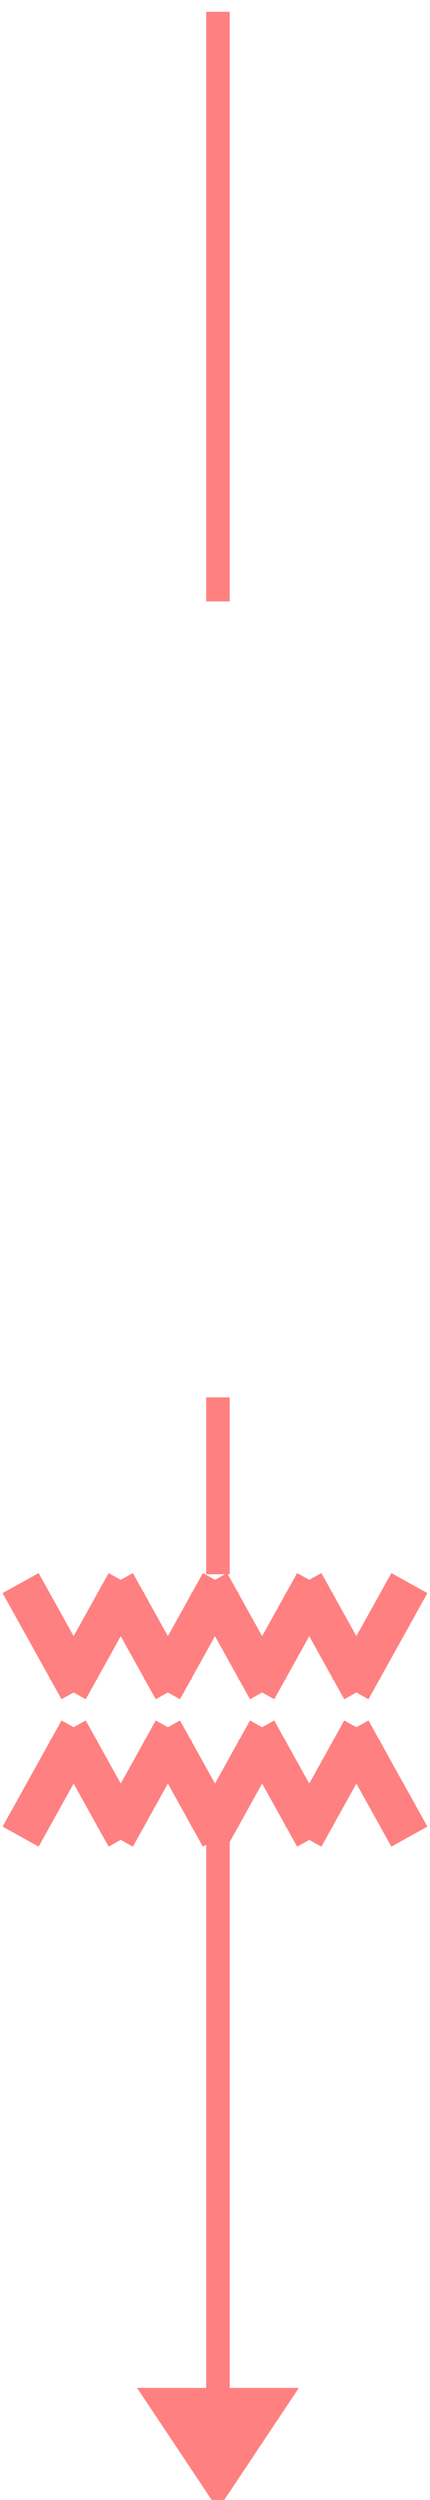 <svg xmlns="http://www.w3.org/2000/svg" width="73" height="424"><g transform="matrix(1 0 0 1 37 52)" id="id-0c65ed"  >
<polygon style="stroke: rgb(255,128,128); stroke-width: 4; stroke-dasharray: none; stroke-linecap: butt; stroke-dashoffset: 0; stroke-linejoin: miter; stroke-miterlimit: 4; fill: rgb(255,128,128); fill-rule: nonzero; opacity: 1;"  points="0,-50 0,50 " />
</g>
<g transform="matrix(1 0 0 1 37 252)" id="id-6c5d7b"  >
<polygon style="stroke: rgb(255,128,128); stroke-width: 4; stroke-dasharray: none; stroke-linecap: butt; stroke-dashoffset: 0; stroke-linejoin: miter; stroke-miterlimit: 4; fill: rgb(255,128,128); fill-rule: nonzero; opacity: 1;"  points="0,-15 0,15 " />
</g>
<g transform="matrix(1 0 0 1 8.5 277.5)" id="id-76dbb6"  >
<polygon style="stroke: rgb(255,128,128); stroke-width: 7; stroke-dasharray: none; stroke-linecap: butt; stroke-dashoffset: 0; stroke-linejoin: miter; stroke-miterlimit: 4; fill: rgb(255,128,128); fill-rule: nonzero; opacity: 1;"  points="-5,-9 5,9 " />
</g>
<g transform="matrix(1 0 0 1 16.5 277.5)" id="id-7f31e7"  >
<polygon style="stroke: rgb(255,128,128); stroke-width: 7; stroke-dasharray: none; stroke-linecap: butt; stroke-dashoffset: 0; stroke-linejoin: miter; stroke-miterlimit: 4; fill: rgb(255,128,128); fill-rule: nonzero; opacity: 1;"  points="5,-9 -5,9 " />
</g>
<g transform="matrix(1 0 0 1 24.5 277.5)" id="id-b94a94"  >
<polygon style="stroke: rgb(255,128,128); stroke-width: 7; stroke-dasharray: none; stroke-linecap: butt; stroke-dashoffset: 0; stroke-linejoin: miter; stroke-miterlimit: 4; fill: rgb(255,128,128); fill-rule: nonzero; opacity: 1;"  points="-5,-9 5,9 " />
</g>
<g transform="matrix(1 0 0 1 32.5 277.5)" id="id-dd106c"  >
<polygon style="stroke: rgb(255,128,128); stroke-width: 7; stroke-dasharray: none; stroke-linecap: butt; stroke-dashoffset: 0; stroke-linejoin: miter; stroke-miterlimit: 4; fill: rgb(255,128,128); fill-rule: nonzero; opacity: 1;"  points="5,-9 -5,9 " />
</g>
<g transform="matrix(1 0 0 1 40.5 277.5)" id="id-9debde"  >
<polygon style="stroke: rgb(255,128,128); stroke-width: 7; stroke-dasharray: none; stroke-linecap: butt; stroke-dashoffset: 0; stroke-linejoin: miter; stroke-miterlimit: 4; fill: rgb(255,128,128); fill-rule: nonzero; opacity: 1;"  points="-5,-9 5,9 " />
</g>
<g transform="matrix(1 0 0 1 48.5 277.5)" id="id-99d17f"  >
<polygon style="stroke: rgb(255,128,128); stroke-width: 7; stroke-dasharray: none; stroke-linecap: butt; stroke-dashoffset: 0; stroke-linejoin: miter; stroke-miterlimit: 4; fill: rgb(255,128,128); fill-rule: nonzero; opacity: 1;"  points="5,-9 -5,9 " />
</g>
<g transform="matrix(1 0 0 1 56.5 277.5)" id="id-f1df4c"  >
<polygon style="stroke: rgb(255,128,128); stroke-width: 7; stroke-dasharray: none; stroke-linecap: butt; stroke-dashoffset: 0; stroke-linejoin: miter; stroke-miterlimit: 4; fill: rgb(255,128,128); fill-rule: nonzero; opacity: 1;"  points="-5,-9 5,9 " />
</g>
<g transform="matrix(1 0 0 1 64.5 277.5)" id="id-a9022a"  >
<polygon style="stroke: rgb(255,128,128); stroke-width: 7; stroke-dasharray: none; stroke-linecap: butt; stroke-dashoffset: 0; stroke-linejoin: miter; stroke-miterlimit: 4; fill: rgb(255,128,128); fill-rule: nonzero; opacity: 1;"  points="5,-9 -5,9 " />
</g>
<g transform="matrix(1 0 0 1 8.5 302.5)" id="id-e7c386"  >
<polygon style="stroke: rgb(255,128,128); stroke-width: 7; stroke-dasharray: none; stroke-linecap: butt; stroke-dashoffset: 0; stroke-linejoin: miter; stroke-miterlimit: 4; fill: rgb(255,128,128); fill-rule: nonzero; opacity: 1;"  points="5,-9 -5,9 " />
</g>
<g transform="matrix(1 0 0 1 16.5 302.5)" id="id-fbe04c"  >
<polygon style="stroke: rgb(255,128,128); stroke-width: 7; stroke-dasharray: none; stroke-linecap: butt; stroke-dashoffset: 0; stroke-linejoin: miter; stroke-miterlimit: 4; fill: rgb(255,128,128); fill-rule: nonzero; opacity: 1;"  points="-5,-9 5,9 " />
</g>
<g transform="matrix(1 0 0 1 24.5 302.5)" id="id-759a48"  >
<polygon style="stroke: rgb(255,128,128); stroke-width: 7; stroke-dasharray: none; stroke-linecap: butt; stroke-dashoffset: 0; stroke-linejoin: miter; stroke-miterlimit: 4; fill: rgb(255,128,128); fill-rule: nonzero; opacity: 1;"  points="5,-9 -5,9 " />
</g>
<g transform="matrix(1 0 0 1 32.5 302.5)" id="id-72bd67"  >
<polygon style="stroke: rgb(255,128,128); stroke-width: 7; stroke-dasharray: none; stroke-linecap: butt; stroke-dashoffset: 0; stroke-linejoin: miter; stroke-miterlimit: 4; fill: rgb(255,128,128); fill-rule: nonzero; opacity: 1;"  points="-5,-9 5,9 " />
</g>
<g transform="matrix(1 0 0 1 40.5 302.5)" id="id-56a1c0"  >
<polygon style="stroke: rgb(255,128,128); stroke-width: 7; stroke-dasharray: none; stroke-linecap: butt; stroke-dashoffset: 0; stroke-linejoin: miter; stroke-miterlimit: 4; fill: rgb(255,128,128); fill-rule: nonzero; opacity: 1;"  points="5,-9 -5,9 " />
</g>
<g transform="matrix(1 0 0 1 48.5 302.5)" id="id-13a4d4"  >
<polygon style="stroke: rgb(255,128,128); stroke-width: 7; stroke-dasharray: none; stroke-linecap: butt; stroke-dashoffset: 0; stroke-linejoin: miter; stroke-miterlimit: 4; fill: rgb(255,128,128); fill-rule: nonzero; opacity: 1;"  points="-5,-9 5,9 " />
</g>
<g transform="matrix(1 0 0 1 56.5 302.5)" id="id-f370f2"  >
<polygon style="stroke: rgb(255,128,128); stroke-width: 7; stroke-dasharray: none; stroke-linecap: butt; stroke-dashoffset: 0; stroke-linejoin: miter; stroke-miterlimit: 4; fill: rgb(255,128,128); fill-rule: nonzero; opacity: 1;"  points="5,-9 -5,9 " />
</g>
<g transform="matrix(1 0 0 1 64.5 302.5)" id="id-d545f7"  >
<polygon style="stroke: rgb(255,128,128); stroke-width: 7; stroke-dasharray: none; stroke-linecap: butt; stroke-dashoffset: 0; stroke-linejoin: miter; stroke-miterlimit: 4; fill: rgb(255,128,128); fill-rule: nonzero; opacity: 1;"  points="-5,-9 5,9 " />
</g>
<g transform="matrix(1 0 0 1 37 357)" id="id-4e3977"  >
<polygon style="stroke: rgb(255,128,128); stroke-width: 4; stroke-dasharray: none; stroke-linecap: butt; stroke-dashoffset: 0; stroke-linejoin: miter; stroke-miterlimit: 4; fill: rgb(255,128,128); fill-rule: nonzero; opacity: 1;"  points="0,-50 0,50 " />
</g>
<g transform="matrix(1 0 0 1 37 414.5)" id="id-b0c83f"  >
<polygon style="stroke: rgb(255,128,128); stroke-width: 4; stroke-dasharray: none; stroke-linecap: butt; stroke-dashoffset: 0; stroke-linejoin: miter; stroke-miterlimit: 4; fill: rgb(255,128,128); fill-rule: nonzero; opacity: 1;"  points="10,-7.5 0,7.5 -10,-7.5 " />
</g>
</svg>